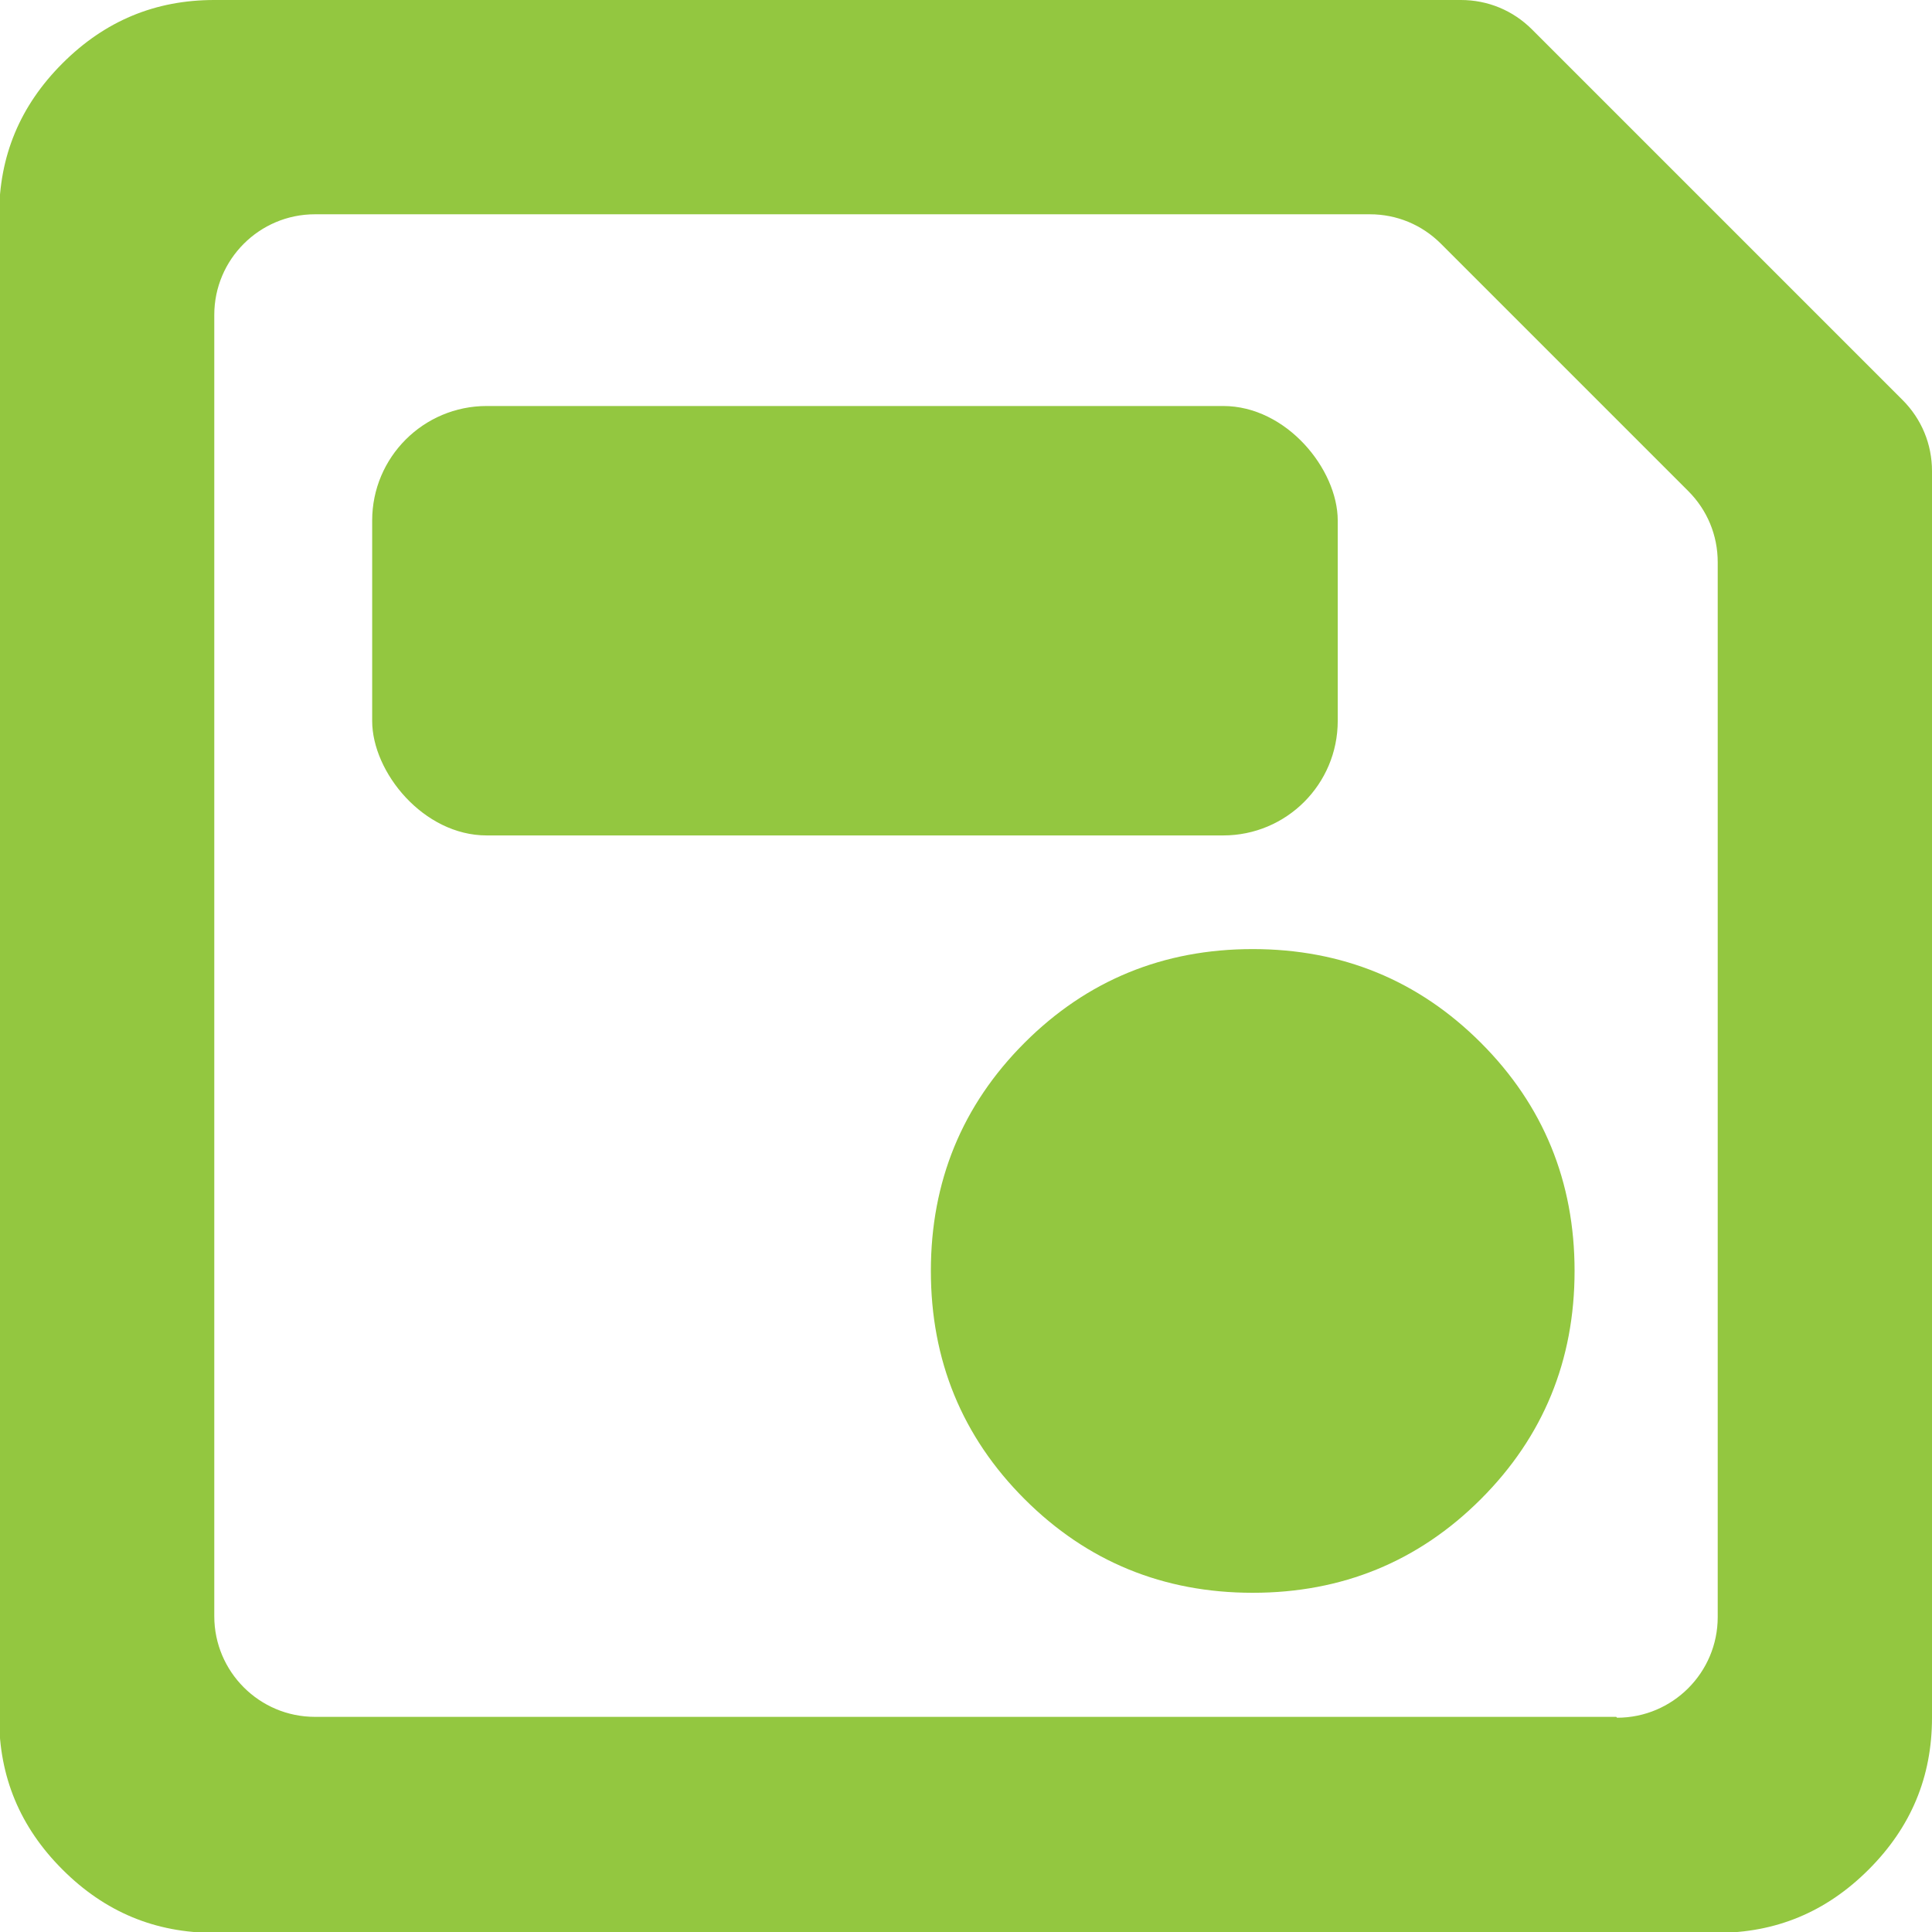 <?xml version="1.0" encoding="UTF-8"?>
<svg id="Layer_2" xmlns="http://www.w3.org/2000/svg" viewBox="0 0 22.27 22.27">
  <defs>
    <style>
      .cls-1 {
        fill: #93c740;
      }
    </style>
  </defs>
  <g id="Layer_1-2" data-name="Layer_1">
    <g>
      <path class="cls-1" d="M17.66.34c-.22-.22-.51-.34-.82-.34H2.47c-.68,0-1.26.24-1.75.73s-.73,1.07-.73,1.75v17.32c0,.68.24,1.26.73,1.75s1.07.73,1.75.73h17.32c.68,0,1.26-.24,1.75-.73s.73-1.07.73-1.75V5.43c0-.31-.12-.6-.34-.82L17.66.34ZM18.63,19.79H3.63c-.64,0-1.16-.52-1.16-1.16V3.63c0-.64.52-1.16,1.16-1.16h12.16c.31,0,.6.12.82.34l2.85,2.85c.22.22.34.51.34.82v12.16c0,.64-.52,1.16-1.16,1.16Z"/>
      <path class="cls-1" d="M14.44,10.94c-1.03,0-1.91.36-2.63,1.08-.72.72-1.08,1.6-1.08,2.63s.36,1.91,1.08,2.63,1.6,1.08,2.63,1.08,1.91-.36,2.63-1.08c.72-.72,1.08-1.6,1.08-2.63s-.36-1.91-1.08-2.63-1.6-1.08-2.63-1.08Z"/>
      <rect class="cls-1" x="4.29" y="4.68" width="11.13" height="4.95" rx="1.32" ry="1.32"/>
    </g>
  </g>
</svg>